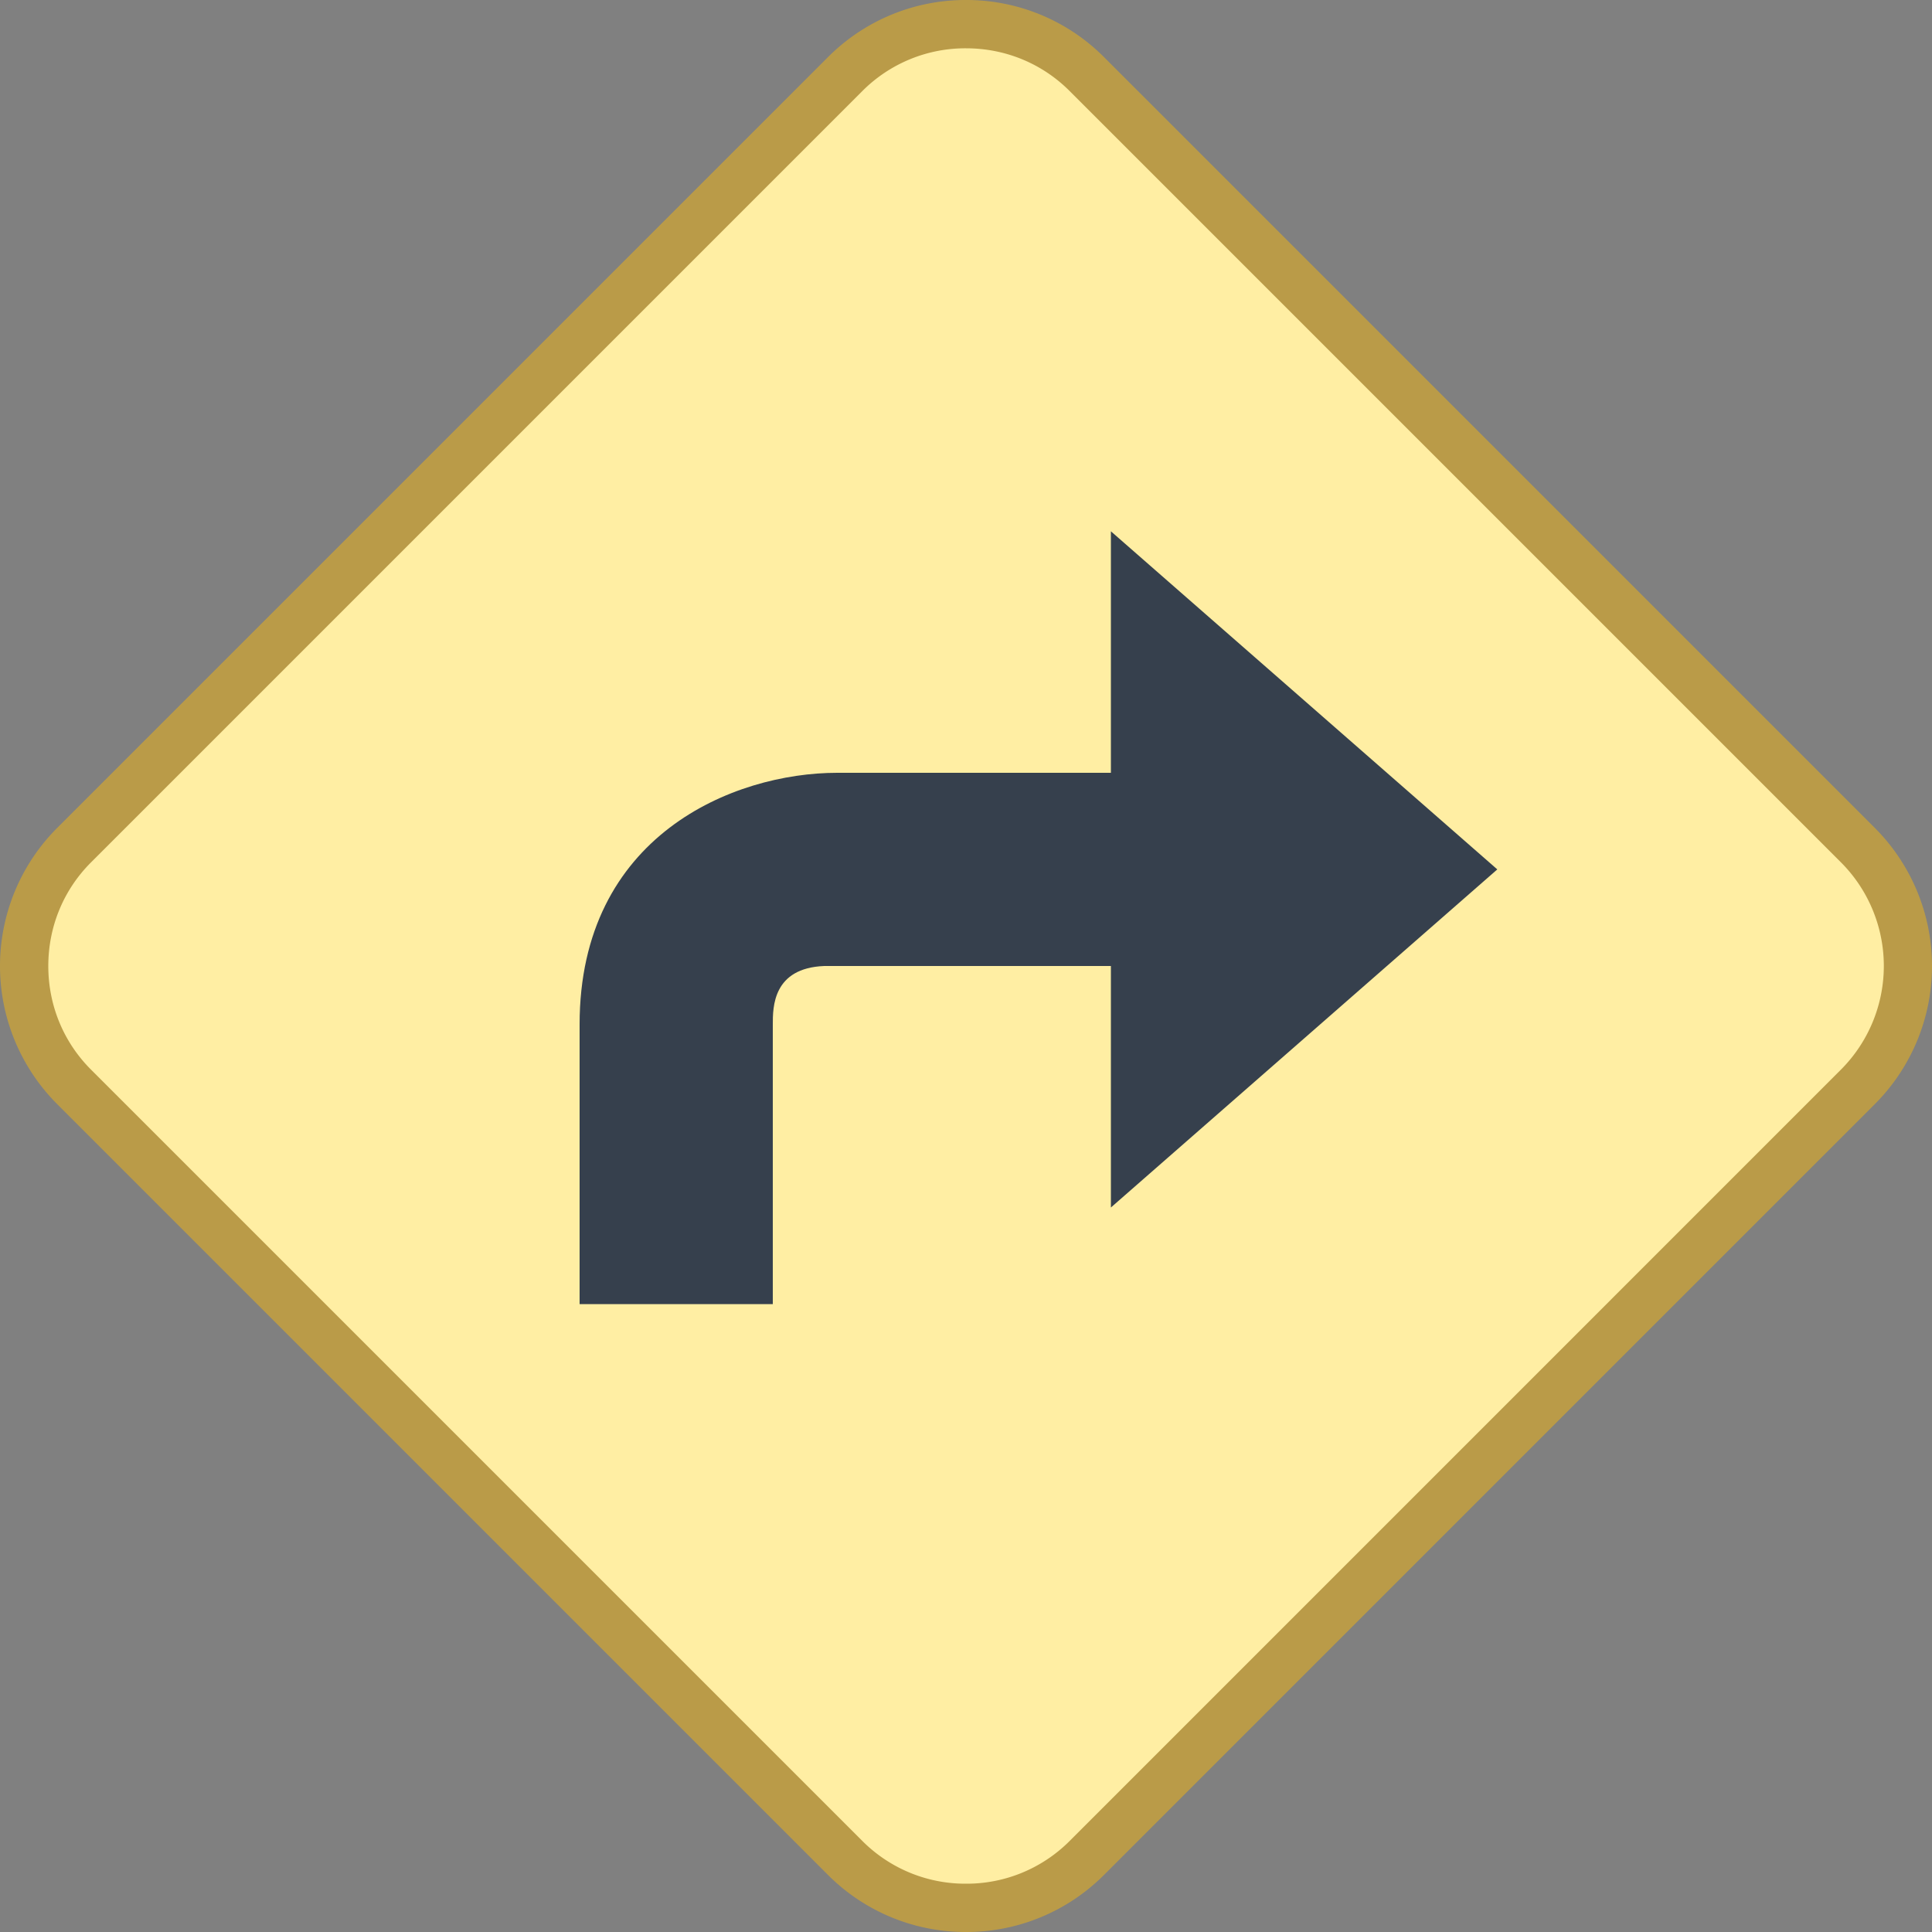 <svg viewBox="0 0 40 40" xmlns="http://www.w3.org/2000/svg"><rect x="0" y="0" width="40" height="40" fill="#808080" stroke="none"/><path d="M20 39.5a3.507 3.507 0 01-2.498-1.03L1.53 22.498a3.537 3.537 0 010-4.996L17.502 1.53A3.507 3.507 0 0120 .5c.946 0 1.833.366 2.497 1.03L38.47 17.502c.664.664 1.029 1.551 1.029 2.498s-.365 1.834-1.029 2.498L22.497 38.47A3.505 3.505 0 0120 39.5z" fill="#ffeea3"></path><path d="M20 1c.813 0 1.575.314 2.144.883l15.972 15.972a3.037 3.037 0 010 4.289L22.144 38.117A3.011 3.011 0 0120 39a3.011 3.011 0 01-2.144-.883L1.883 22.144C1.314 21.575 1 20.813 1 20s.314-1.575.883-2.144L17.856 1.883A3.011 3.011 0 0120 1m0-1a4.019 4.019 0 00-2.851 1.176L1.176 17.149a4.045 4.045 0 000 5.703l15.972 15.972A4.023 4.023 0 0020 40a4.023 4.023 0 002.852-1.176l15.972-15.972a4.045 4.045 0 000-5.703L22.851 1.176A4.019 4.019 0 0020 0z" fill="#ba9b48"></path><path d="M23 25v-5h-5.933C16 20.041 16 20.852 16 21.21V27h-4v-5.79c0-3.913 3.189-5.21 5.333-5.21H23v-5l8 7-8 7z" fill="#36404d"></path></svg>